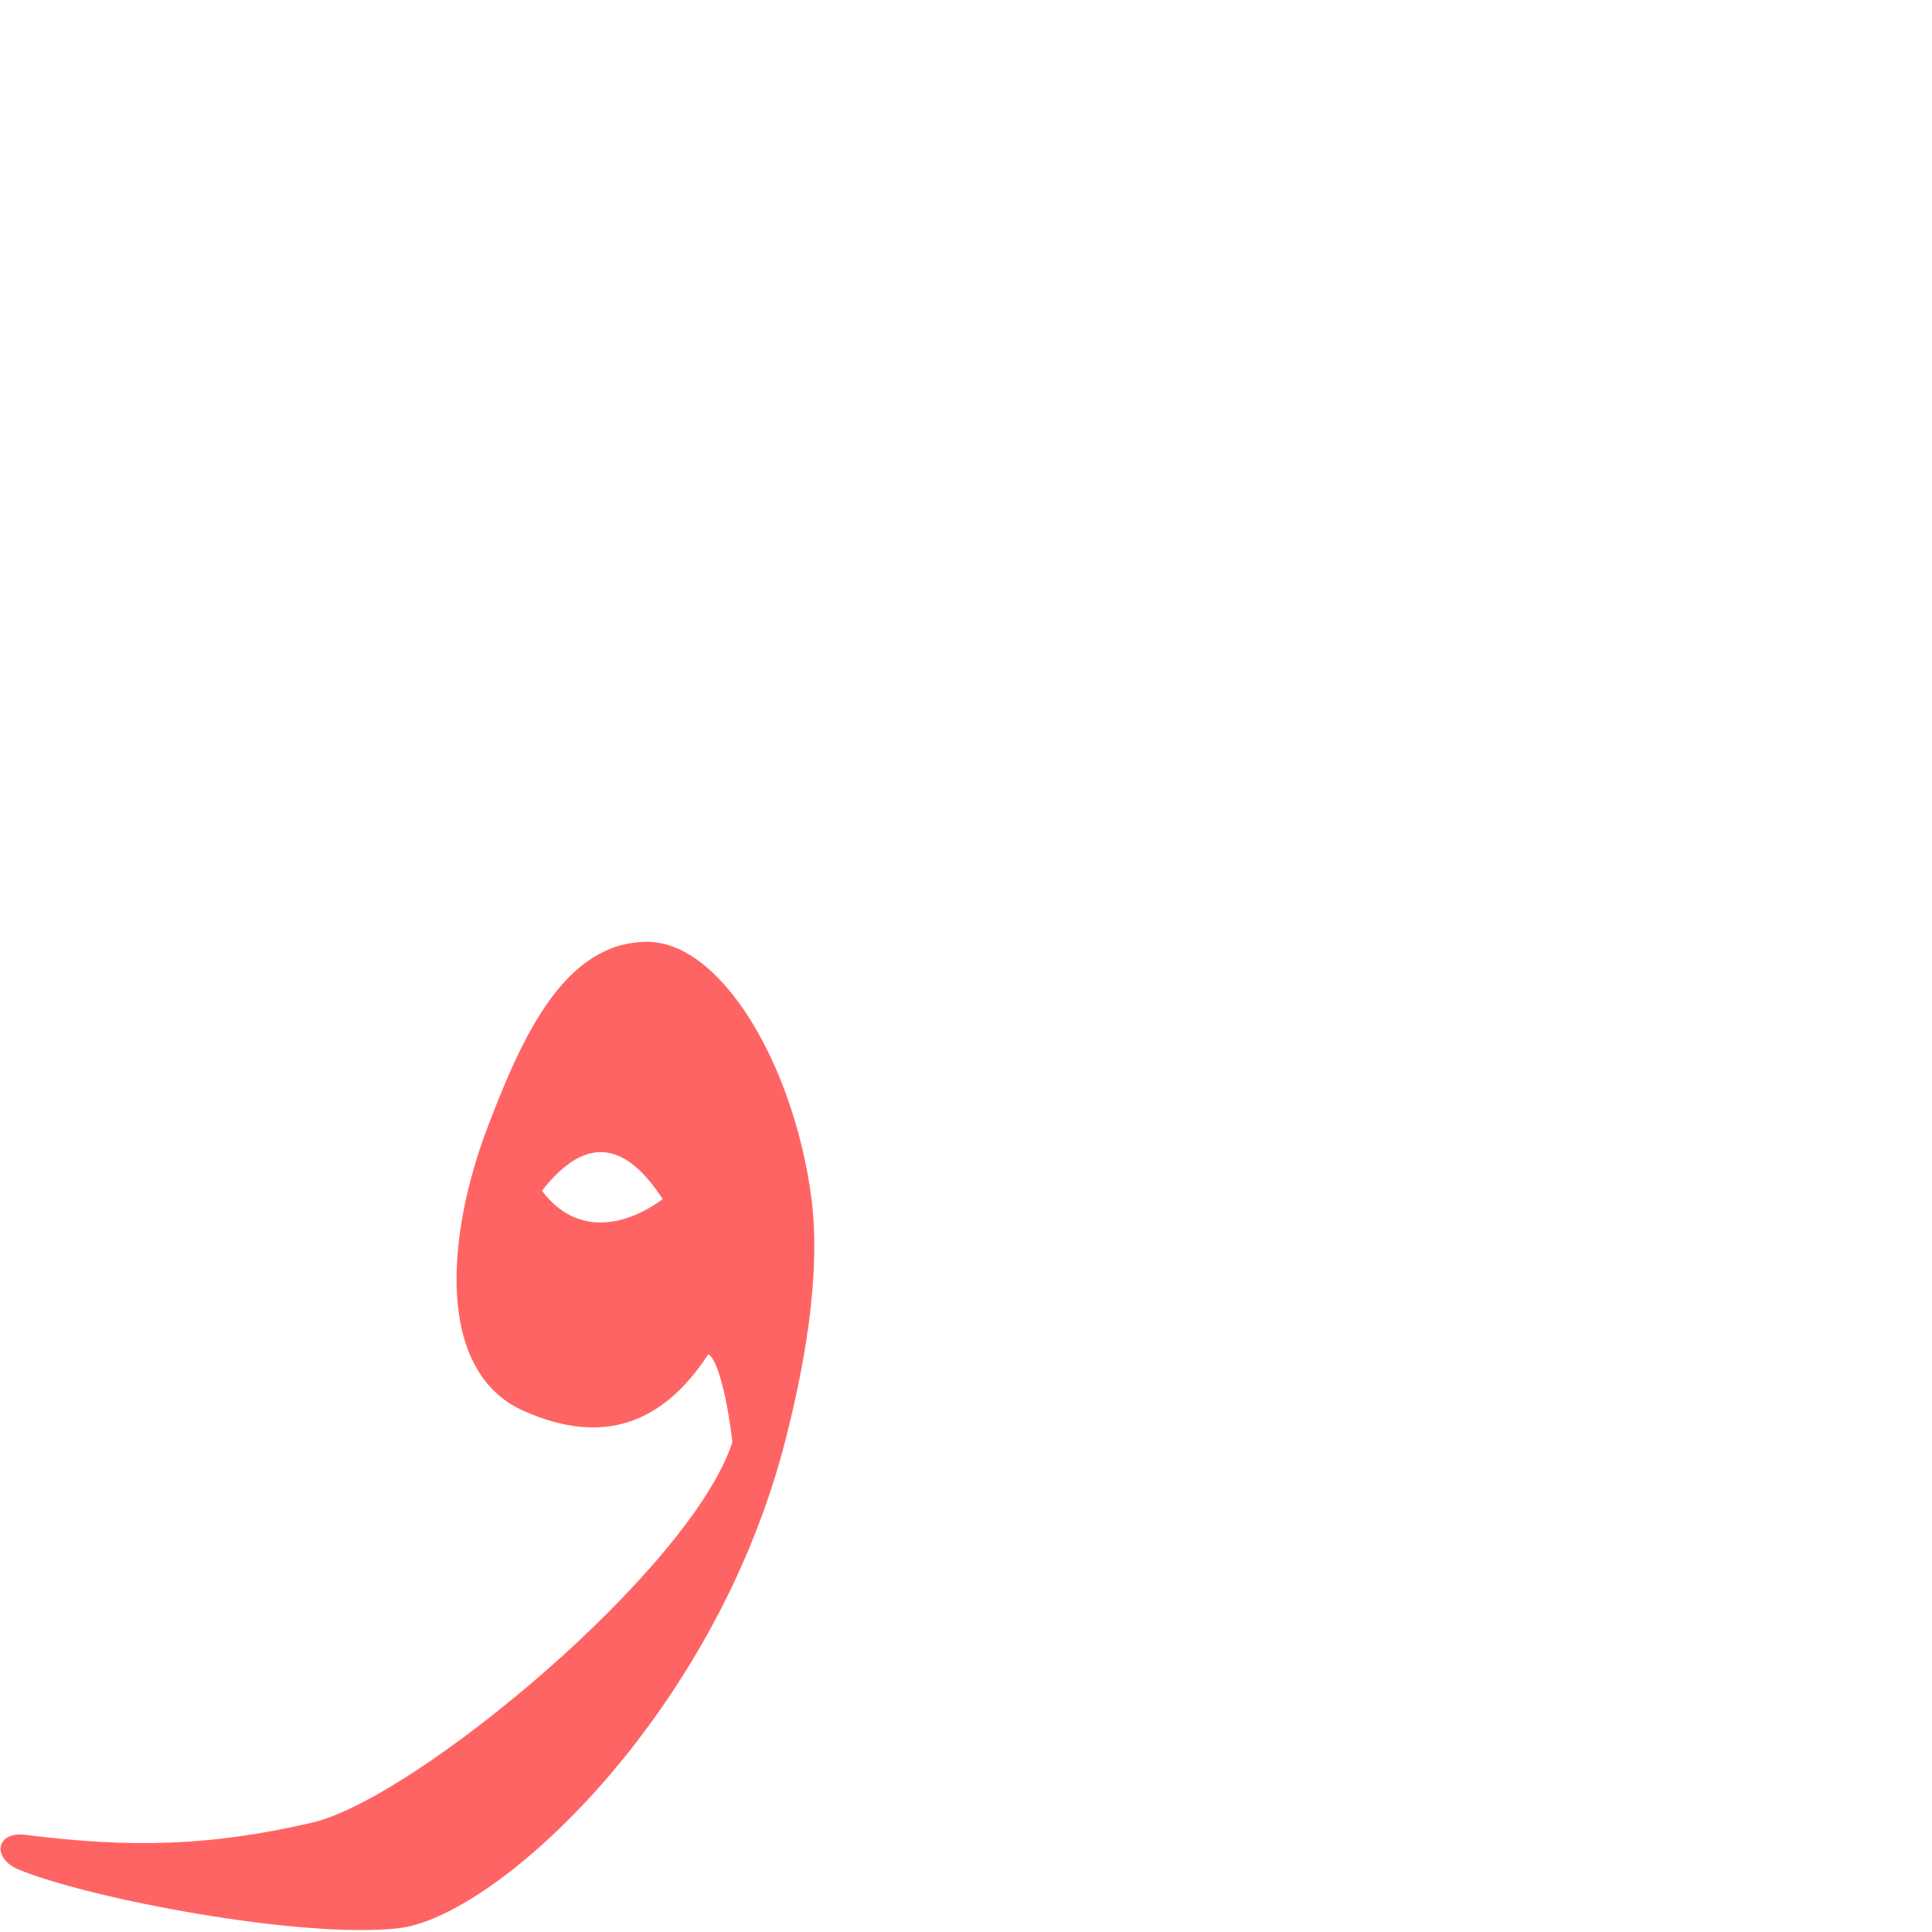 <?xml version="1.0" encoding="UTF-8" standalone="no"?>
<!-- Created with Inkscape (http://www.inkscape.org/) -->

<svg
   xmlns:dc="http://purl.org/dc/elements/1.1/"
   xmlns:cc="http://creativecommons.org/ns#"
   xmlns:rdf="http://www.w3.org/1999/02/22-rdf-syntax-ns#"
   xmlns:svg="http://www.w3.org/2000/svg"
   xmlns="http://www.w3.org/2000/svg"
   xmlns:sodipodi="http://sodipodi.sourceforge.net/DTD/sodipodi-0.dtd"
   xmlns:inkscape="http://www.inkscape.org/namespaces/inkscape"
   version="1.0"
   width="1000"
   height="1000"
   id="svg5496"
   sodipodi:version="0.32"
   inkscape:version="0.47pre4 r22446"
   sodipodi:docname="waw.isol.svg"
   inkscape:output_extension="org.inkscape.output.svg.inkscape">
  <sodipodi:namedview
     inkscape:pageshadow="2"
     inkscape:pageopacity="0.0"
     guidetolerance="10.0"
     gridtolerance="10.0"
     objecttolerance="10.0"
     borderopacity="1.0"
     bordercolor="#666666"
     pagecolor="#ffffff"
     id="base"
     showgrid="false"
     showguides="true"
     inkscape:guide-bbox="true"
     inkscape:zoom="0.64384783"
     inkscape:cx="104.59653"
     inkscape:cy="65.357122"
     inkscape:window-x="0"
     inkscape:window-y="0"
     inkscape:current-layer="svg5496"
     inkscape:window-width="1278"
     inkscape:window-height="767"
     inkscape:window-maximized="1">
    <sodipodi:guide
       orientation="horizontal"
       position="200"
       id="guide5596" />
  </sodipodi:namedview>
  <defs
     id="defs5498">
    <inkscape:perspective
       sodipodi:type="inkscape:persp3d"
       inkscape:vp_x="0 : 500 : 1"
       inkscape:vp_y="0 : 1000 : 0"
       inkscape:vp_z="1000 : 500 : 1"
       inkscape:persp3d-origin="500 : 333.33333 : 1"
       id="perspective8" />
    <inkscape:perspective
       id="perspective2388"
       inkscape:persp3d-origin="372.04724 : 350.78739 : 1"
       inkscape:vp_z="744.09448 : 526.18109 : 1"
       inkscape:vp_y="0 : 1000 : 0"
       inkscape:vp_x="0 : 526.18109 : 1"
       sodipodi:type="inkscape:persp3d" />
    <inkscape:perspective
       id="perspective6790"
       inkscape:persp3d-origin="0.5 : 0.33333333 : 1"
       inkscape:vp_z="1 : 0.5 : 1"
       inkscape:vp_y="0 : 1000 : 0"
       inkscape:vp_x="0 : 0.5 : 1"
       sodipodi:type="inkscape:persp3d" />
  </defs>
  <path
     sodipodi:nodetypes="csccssscsssscccc"
     id="path2816"
     d="m 252.516,583.064 c -21.767,56.978 -26.968,126.997 18.595,147.256 41.208,18.322 72.169,6.403 95.539,-29.394 5.314,3.115 10.071,25.457 12.448,45.443 -21.351,65.942 -164.148,184.576 -217.476,196.998 -52.738,12.285 -94.209,13.191 -148.513,6.337 -15.253,-1.925 -17.566,12.144 -3.363,18.001 36.553,15.073 146.339,36.071 196.667,30.324 50.329,-5.748 164.117,-109.587 200.519,-254.156 7.506,-29.808 18.743,-81.383 12.967,-124.367 -9.206,-68.51 -46.668,-132.308 -85.193,-132.029 -42.599,0.313 -64.4,49.017 -82.191,95.588 z m 59.284,13.287 c 11.117,0.444 21.48,9.299 31.19,24.326 -17.457,12.958 -43.711,20.606 -62.467,-4.344 11.077,-14.206 21.468,-20.375 31.277,-19.982 z"
     style="fill:#ff0000;fill-opacity:0.608;fill-rule:evenodd;stroke:#000000;stroke-width:0;stroke-linecap:butt;stroke-linejoin:miter;stroke-opacity:1" />
  <g
     id="layer1"
     transform="matrix(1.3,0,0,1.3,-434.315,162.095)" />
</svg>
